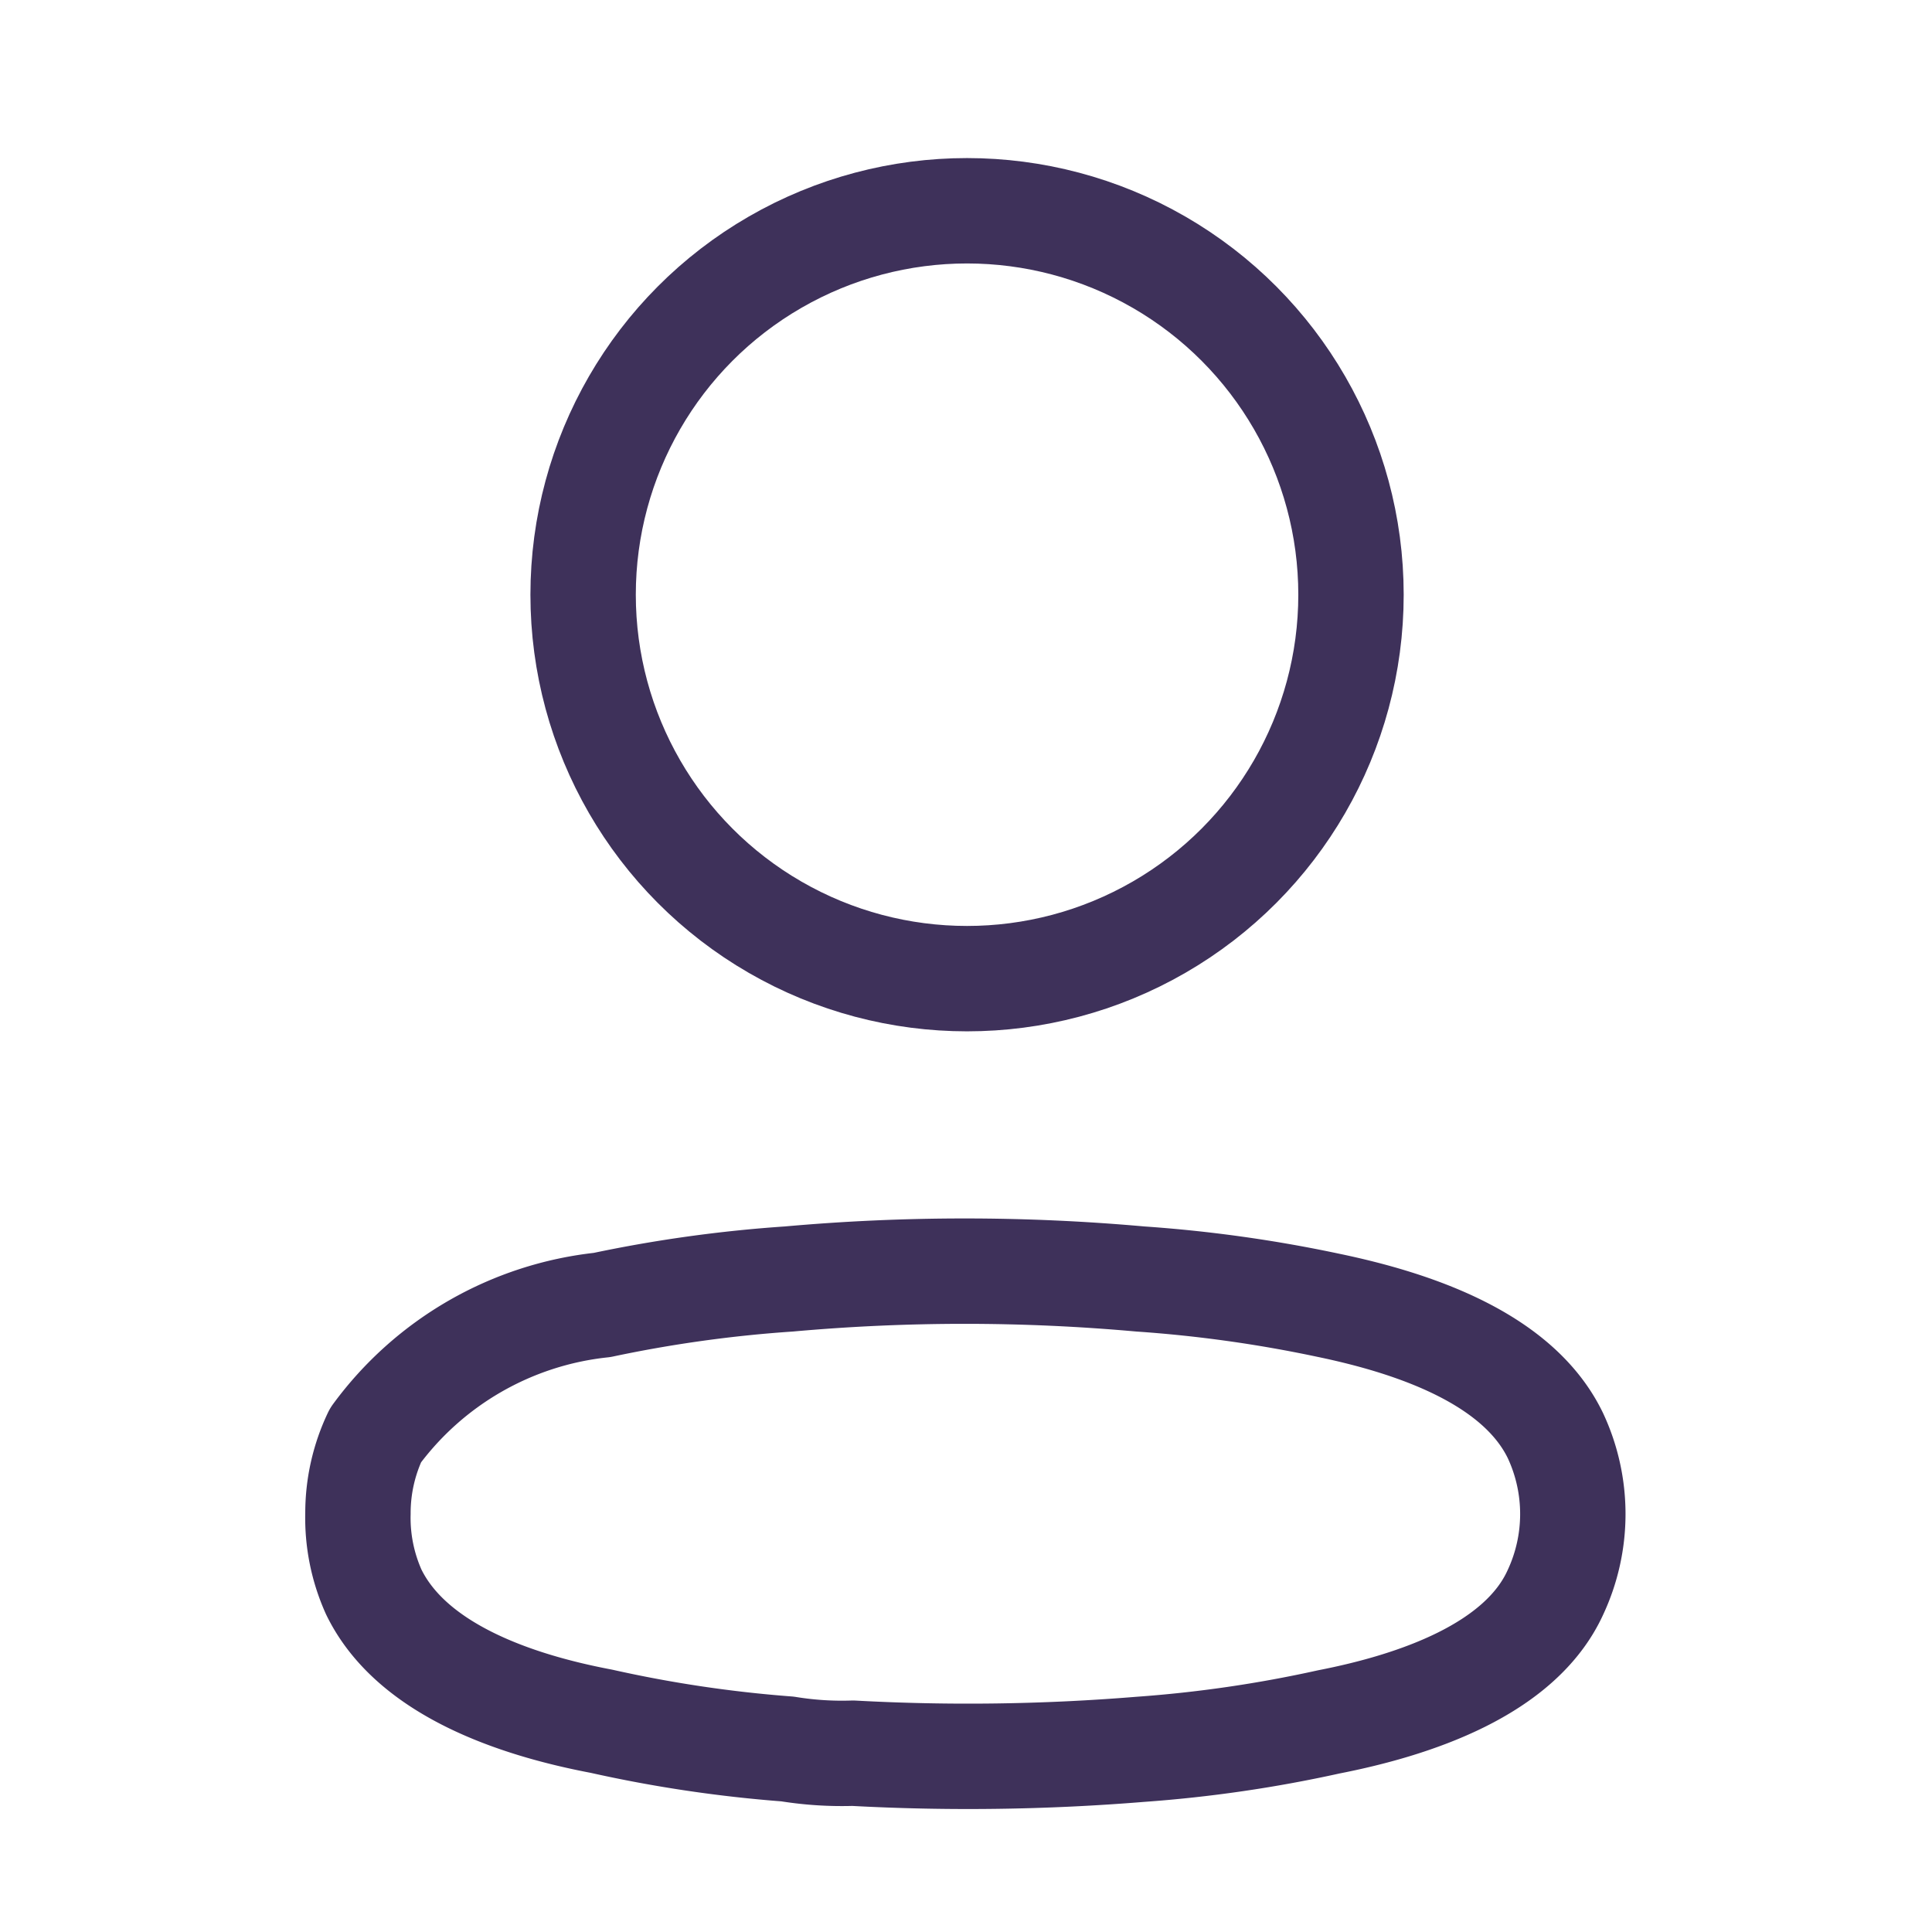 <svg id="Layer_1" data-name="Layer 1" xmlns="http://www.w3.org/2000/svg" viewBox="0 0 55 55"><defs><style>.cls-1{fill:none;stroke:#3e315a;stroke-linecap:round;stroke-linejoin:round;stroke-width:3px;}</style></defs><g id="Profile_-_Outlined" data-name="Profile - Outlined"><g id="Profile-5"><circle id="Ellipse_736-2" data-name="Ellipse 736-2" class="cls-1" cx="27.53" cy="16.93" r="10.93"/><path id="Path_33945-2" data-name="Path 33945-2" class="cls-1" d="M10.19,43.08a5.15,5.15,0,0,1,.5-2.22,9.21,9.21,0,0,1,6.45-3.71,38,38,0,0,1,5.32-.74,56.11,56.11,0,0,1,10,0,38.41,38.41,0,0,1,5.36.75c2.45.51,5.4,1.51,6.46,3.71a5.27,5.27,0,0,1,0,4.46c-1,2.2-4,3.21-6.46,3.69a37,37,0,0,1-5.36.78,60.35,60.35,0,0,1-8.18.11,9.64,9.64,0,0,1-1.86-.12A37,37,0,0,1,17.12,49c-2.48-.47-5.41-1.48-6.48-3.68A5.15,5.15,0,0,1,10.19,43.08Z"/></g></g></svg>